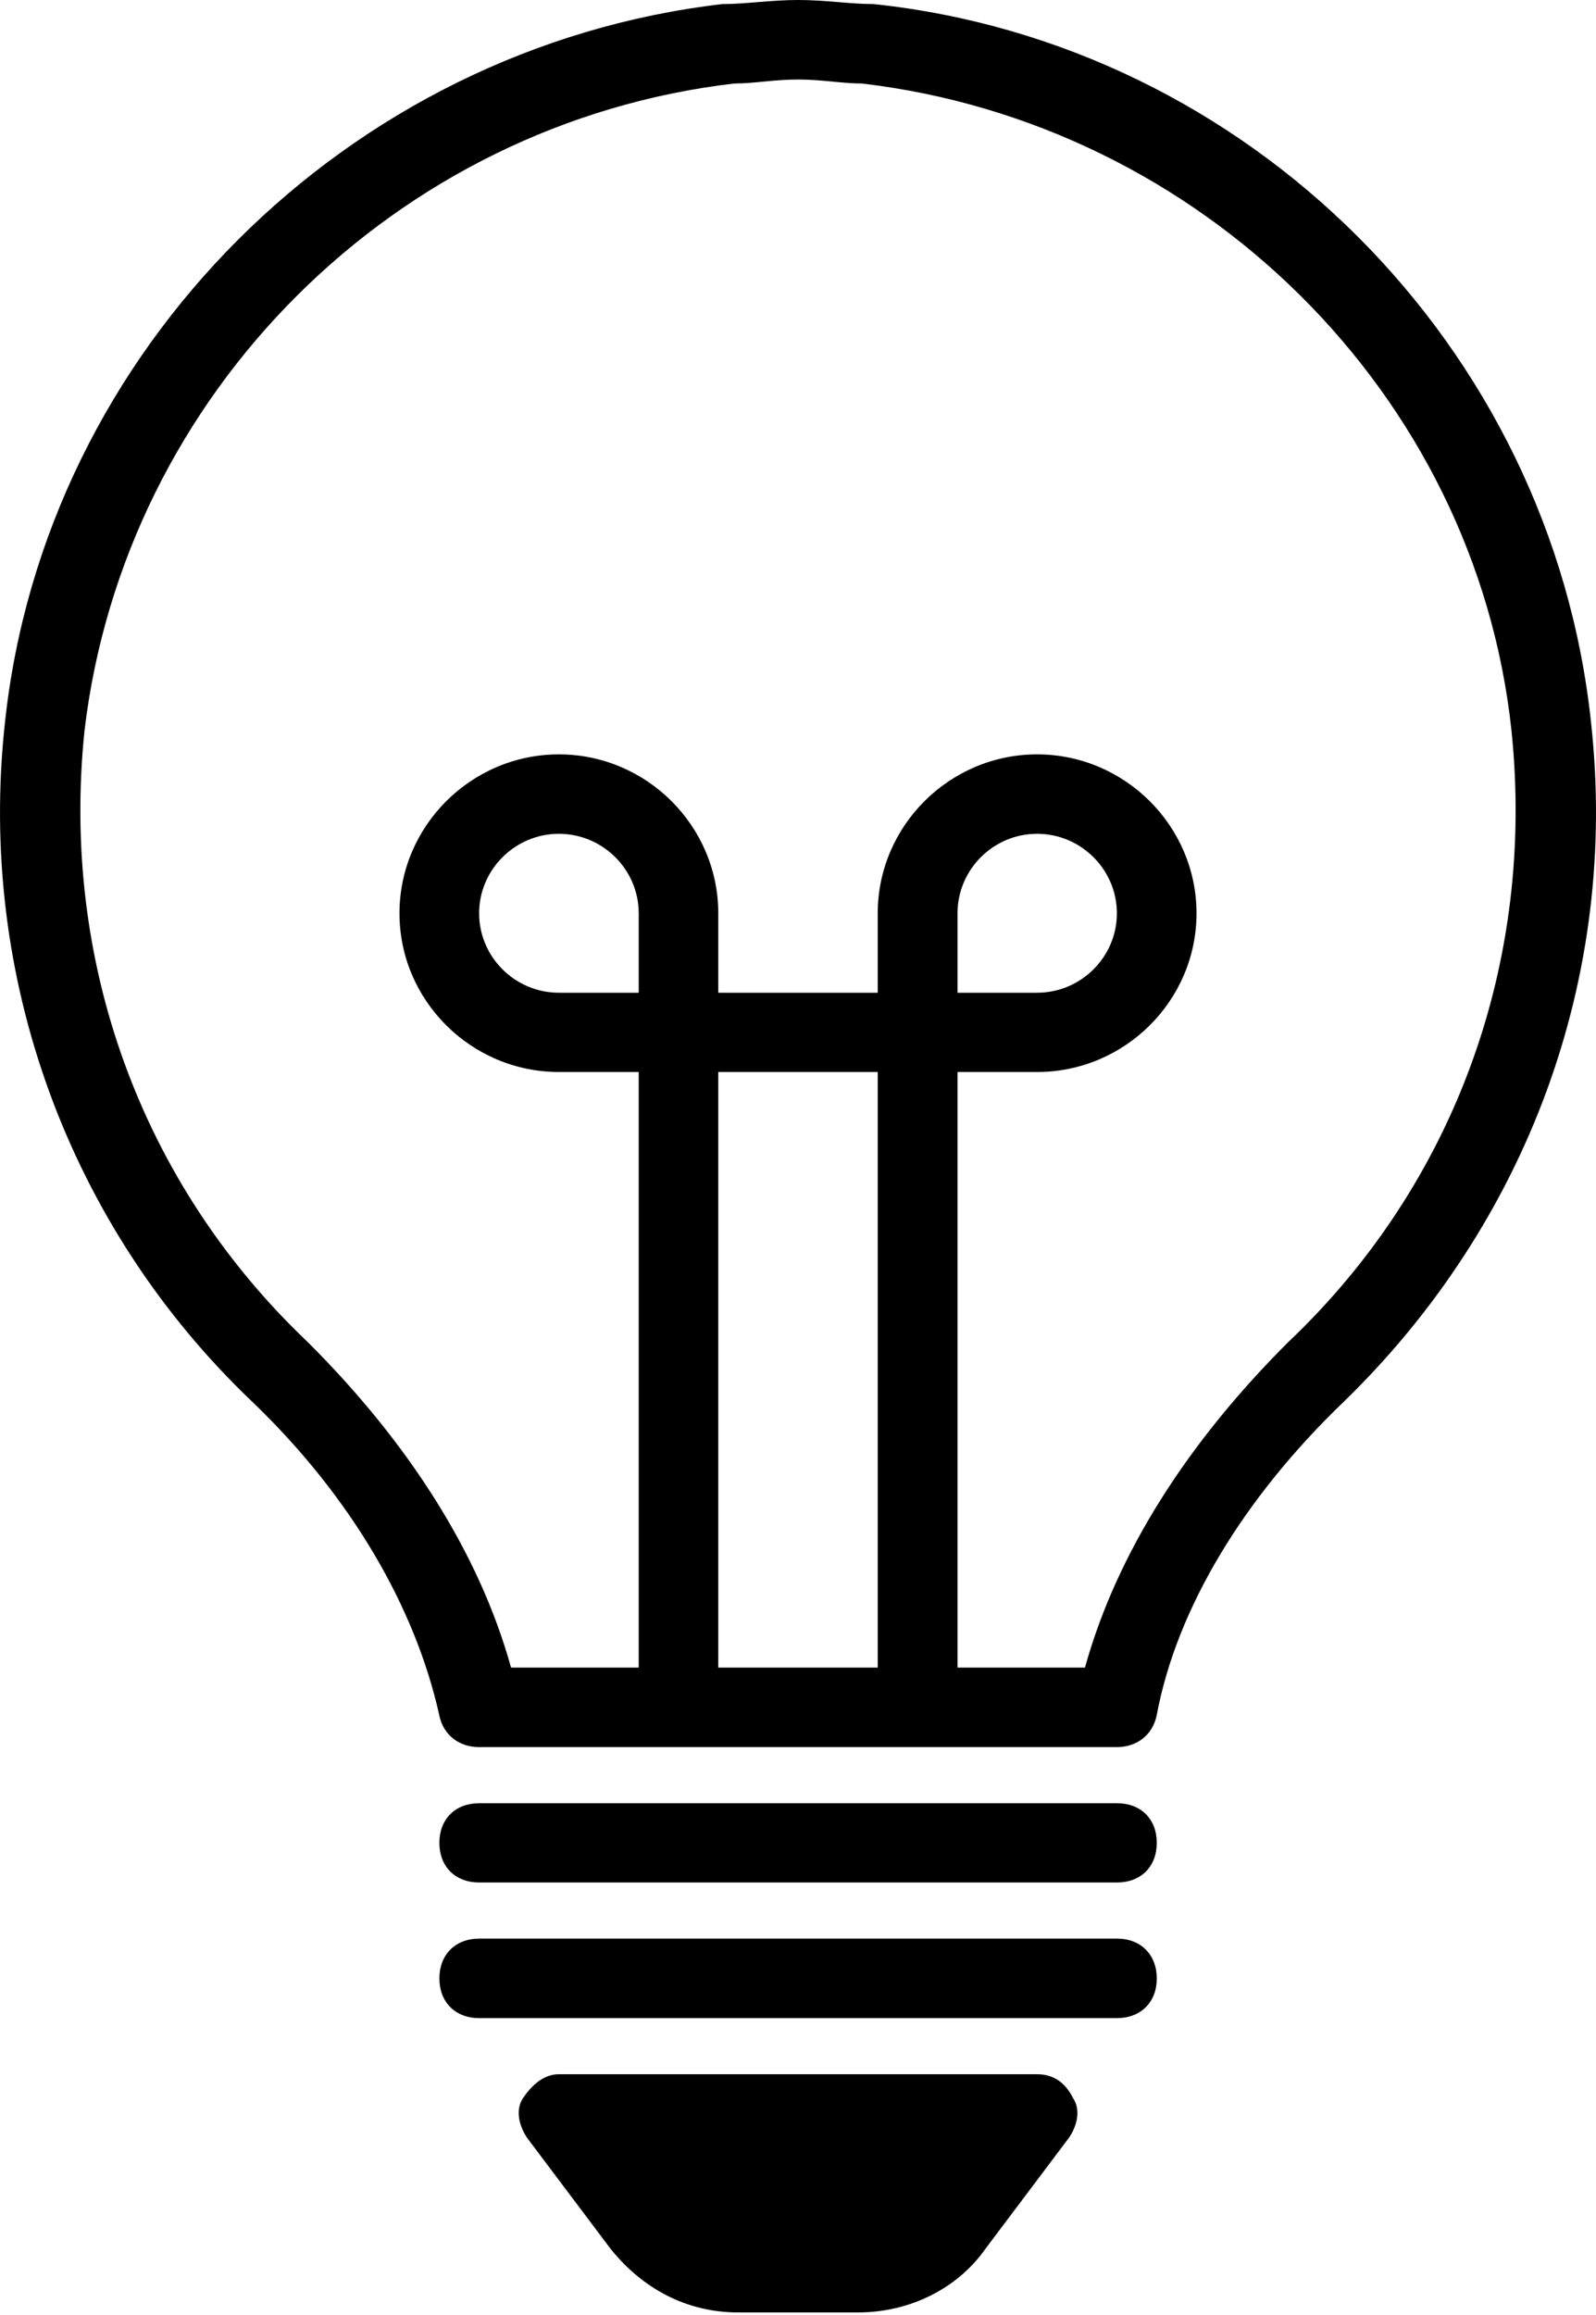 <svg width="20" height="29" viewBox="0 0 20 29" fill="none" xmlns="http://www.w3.org/2000/svg">
<path fill-rule="evenodd" clip-rule="evenodd" d="M12.997 25.984H7.004C6.804 25.984 6.655 26.134 6.554 26.283C6.455 26.432 6.505 26.63 6.604 26.779L7.652 28.172C8.052 28.669 8.602 28.968 9.252 28.968H10.751C11.399 28.968 11.999 28.669 12.348 28.172L13.396 26.779C13.498 26.63 13.546 26.432 13.447 26.283C13.346 26.083 13.197 25.984 12.997 25.984Z" fill="black"/>
<path fill-rule="evenodd" clip-rule="evenodd" d="M13.997 24.285H6.005C5.706 24.285 5.506 24.486 5.506 24.784C5.506 25.081 5.706 25.281 6.005 25.281H7.577H8.004H13.997C14.296 25.281 14.496 25.081 14.496 24.784C14.496 24.486 14.296 24.285 13.997 24.285Z" fill="black"/>
<path fill-rule="evenodd" clip-rule="evenodd" d="M13.997 22.589H6.005C5.706 22.589 5.506 22.787 5.506 23.085C5.506 23.384 5.706 23.582 6.005 23.582H12H13.011H13.997C14.296 23.582 14.496 23.384 14.496 23.085C14.496 22.787 14.296 22.589 13.997 22.589Z" fill="black"/>
<path fill-rule="evenodd" clip-rule="evenodd" d="M11.999 12.436V11.441C11.999 10.893 12.447 10.445 12.996 10.445C13.546 10.445 13.996 10.893 13.996 11.441C13.996 11.988 13.546 12.436 12.996 12.436H11.999ZM16.143 16.813C14.895 18.056 13.996 19.447 13.596 20.89H11.999V13.429H12.996C14.095 13.429 14.994 12.535 14.994 11.441C14.994 10.347 14.095 9.45 12.996 9.45C11.898 9.45 10.999 10.347 10.999 11.441V12.436H9.001V11.441C9.001 10.347 8.102 9.45 7.004 9.45C5.905 9.45 5.006 10.347 5.006 11.441C5.006 12.535 5.905 13.429 7.004 13.429H8.004V20.89H6.404C6.004 19.447 5.105 18.056 3.857 16.813C1.76 14.822 0.76 12.038 1.059 9.153C1.56 4.924 4.955 1.543 9.201 1.046C9.452 1.046 9.7 0.996 10.001 0.996C10.3 0.996 10.551 1.046 10.799 1.046C15.044 1.543 18.49 4.924 18.941 9.153C19.239 12.038 18.242 14.822 16.143 16.813ZM10.999 20.89H9.001V13.429H10.999V20.89ZM8.004 12.436H7.004C6.454 12.436 6.004 11.988 6.004 11.441C6.004 10.893 6.454 10.445 7.004 10.445C7.553 10.445 8.004 10.893 8.004 11.441V12.436ZM19.938 9.052C19.439 4.329 15.644 0.547 10.948 0.051C10.649 0.051 10.351 0 10.001 0C9.652 0 9.351 0.051 9.052 0.051C4.356 0.598 0.56 4.377 0.062 9.052C-0.288 12.236 0.862 15.369 3.158 17.557C4.406 18.753 5.206 20.143 5.505 21.488C5.555 21.736 5.755 21.886 6.004 21.886H13.996C14.244 21.886 14.444 21.736 14.495 21.488C14.745 20.143 15.594 18.753 16.842 17.557C19.141 15.321 20.288 12.236 19.938 9.052Z" fill="black"/>
</svg>
